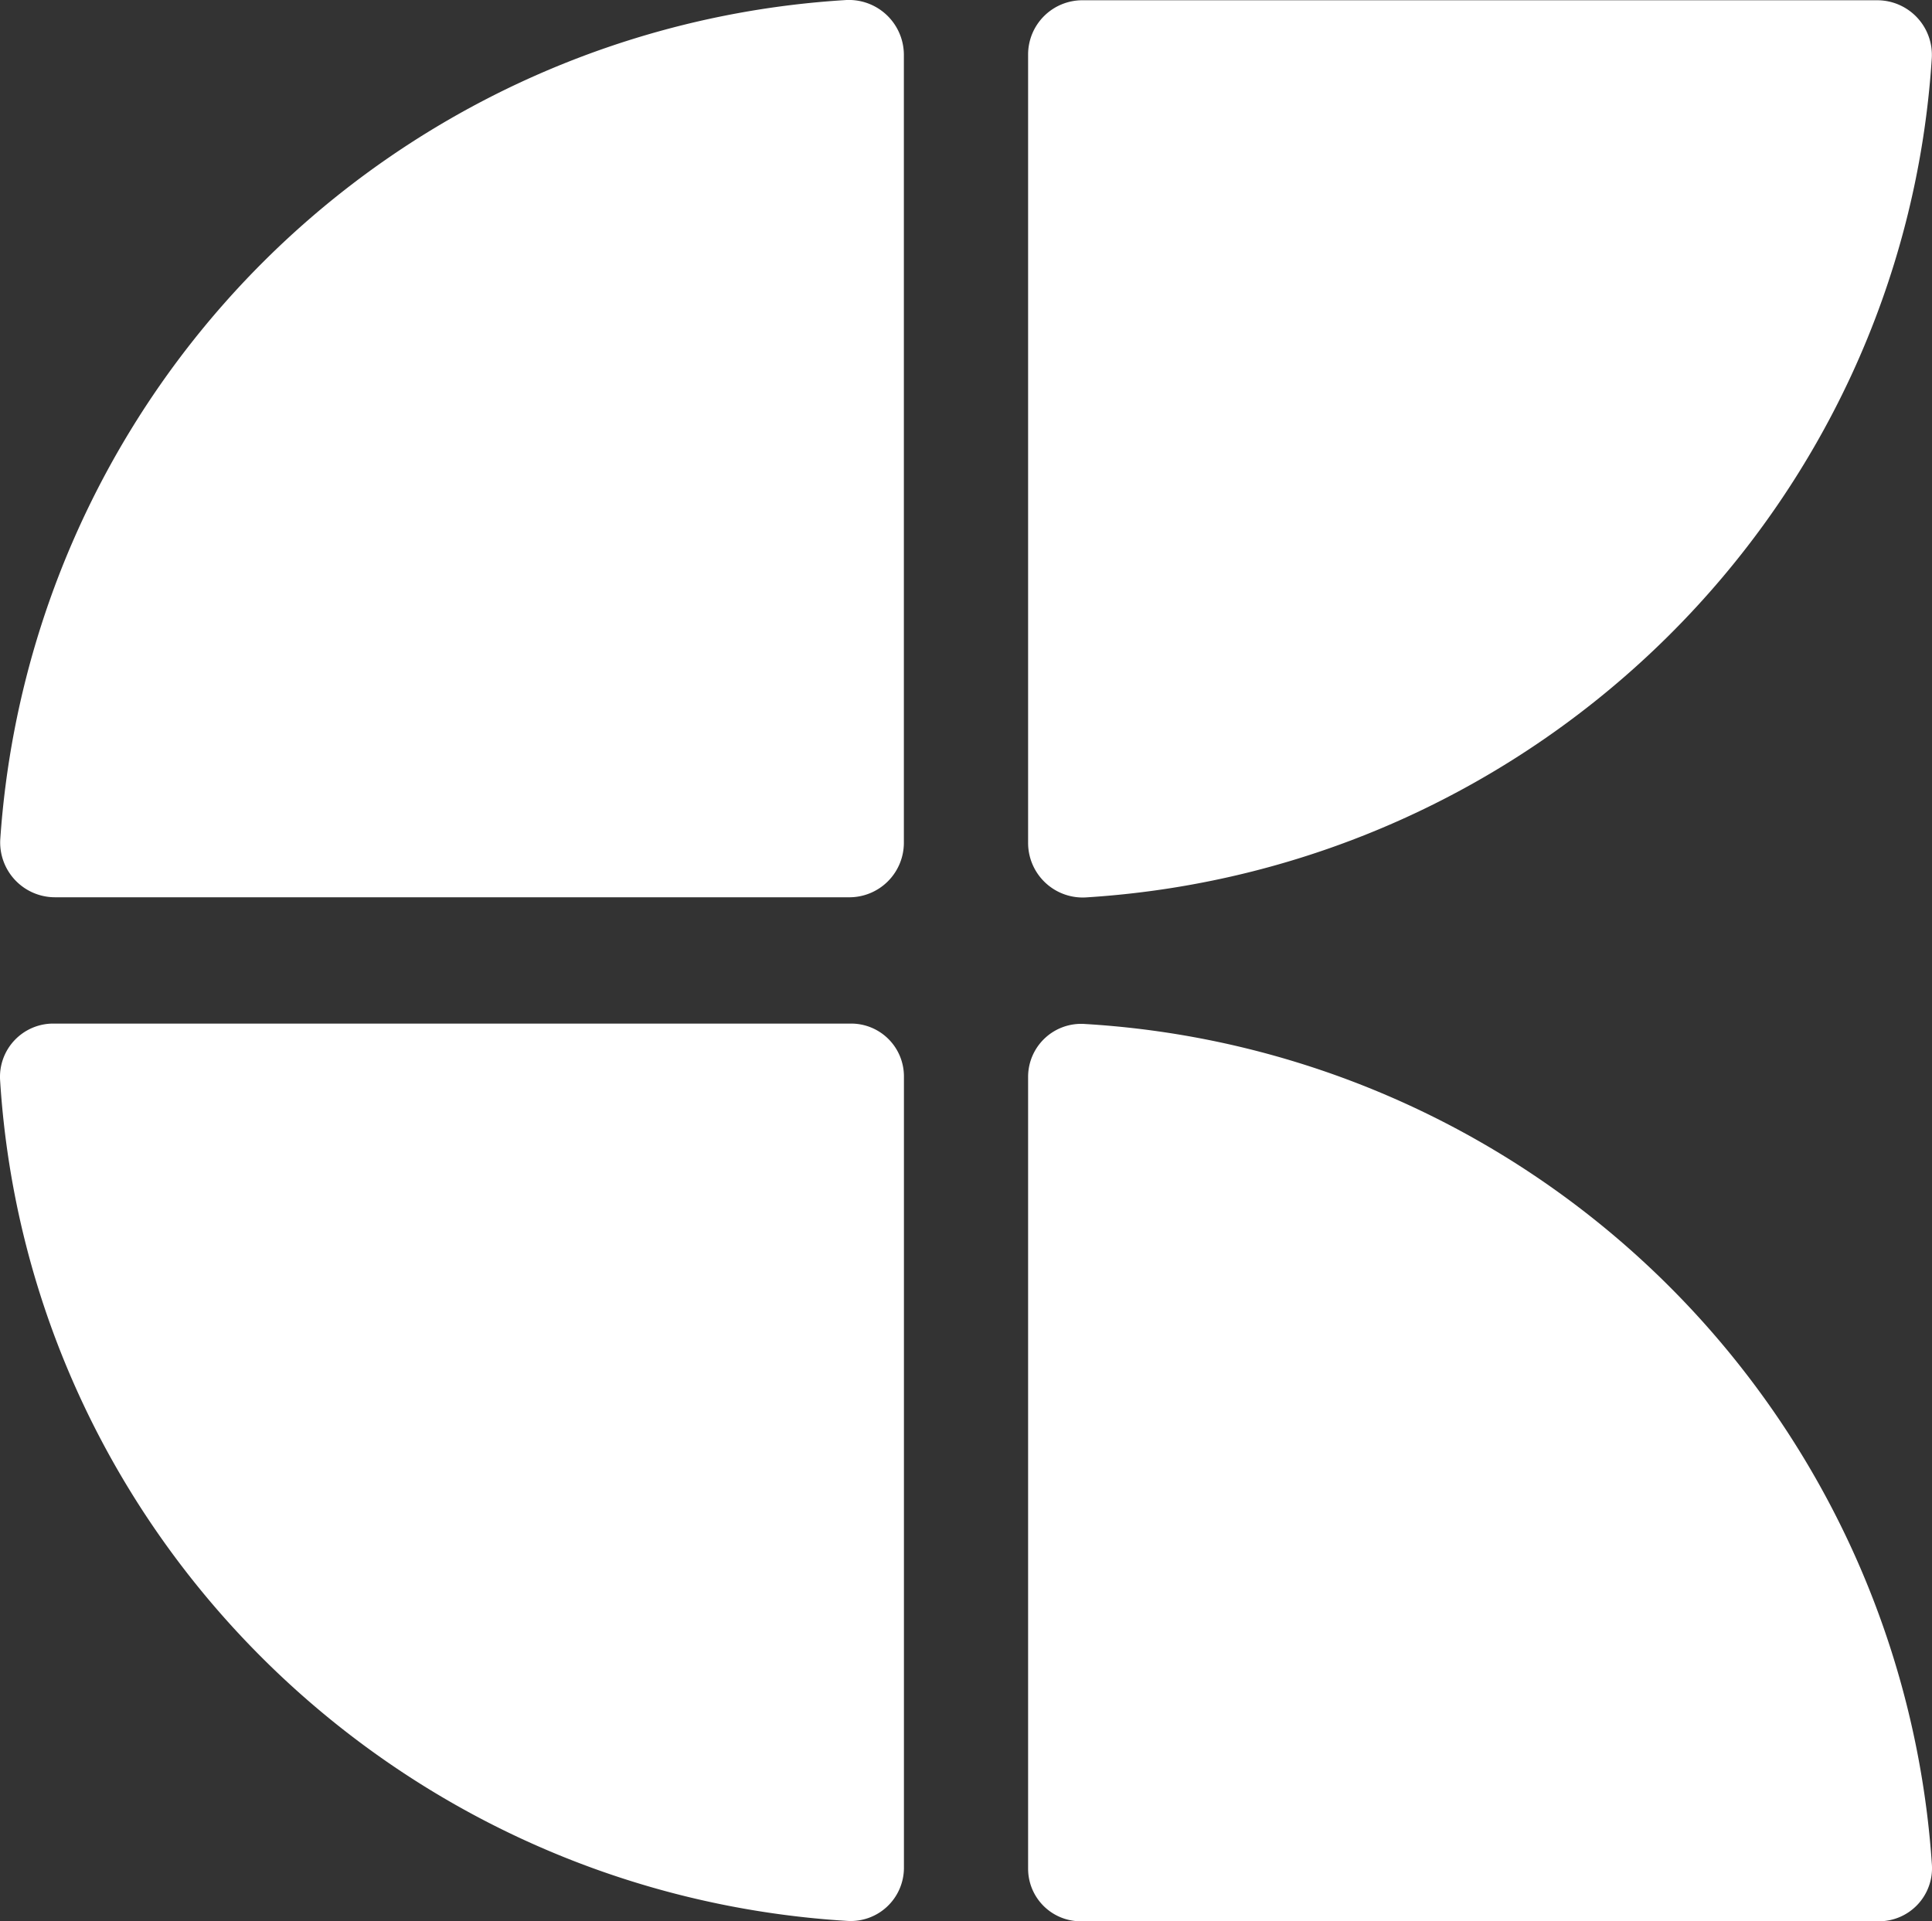 <svg id="simbolo-chavesbao--m" xmlns="http://www.w3.org/2000/svg" width="147.614" height="146.809" viewBox="0 0 147.614 146.809">
  <rect x="0" y="0" width="147.614" height="146.809" fill="#333333" stroke="none"/>
  <path id="Trazado_62" data-name="Trazado 62" d="M65.015,48.748H4.061A4.068,4.068,0,0,0,.008,53.08c2.162,34.489,29.957,62.086,64.7,64.233a4.07,4.07,0,0,0,4.357-4.022V52.77a4.034,4.034,0,0,0-4.048-4.022" transform="translate(0 29.466)" fill="#fff"/>
  <path id="Trazado_63" data-name="Trazado 63" d="M51.632,117.335h60.987a4.055,4.055,0,0,0,4.037-4.314,68.955,68.955,0,0,0-64.713-64.25,4.052,4.052,0,0,0-4.342,4.01V113.33a4.019,4.019,0,0,0,4.032,4.005" transform="translate(30.951 29.474)" fill="#fff"/>
  <path id="Trazado_64" data-name="Trazado 64" d="M47.6,5.49v60.3a4.174,4.174,0,0,0,4.48,4.127c34.64-2.195,62.353-29.711,64.564-64.1a4.175,4.175,0,0,0-4.16-4.449H51.761A4.145,4.145,0,0,0,47.6,5.49" transform="translate(30.952 -1.348)" fill="#fff"/>
  <path id="Trazado_65" data-name="Trazado 65" d="M64.879,69.917H4.2a4.187,4.187,0,0,1-4.18-4.469A68.947,68.947,0,0,1,64.557,1.363a4.2,4.2,0,0,1,4.5,4.154V65.769a4.167,4.167,0,0,1-4.18,4.149" transform="translate(0.003 -1.355)" fill="#fff"/>
</svg>
